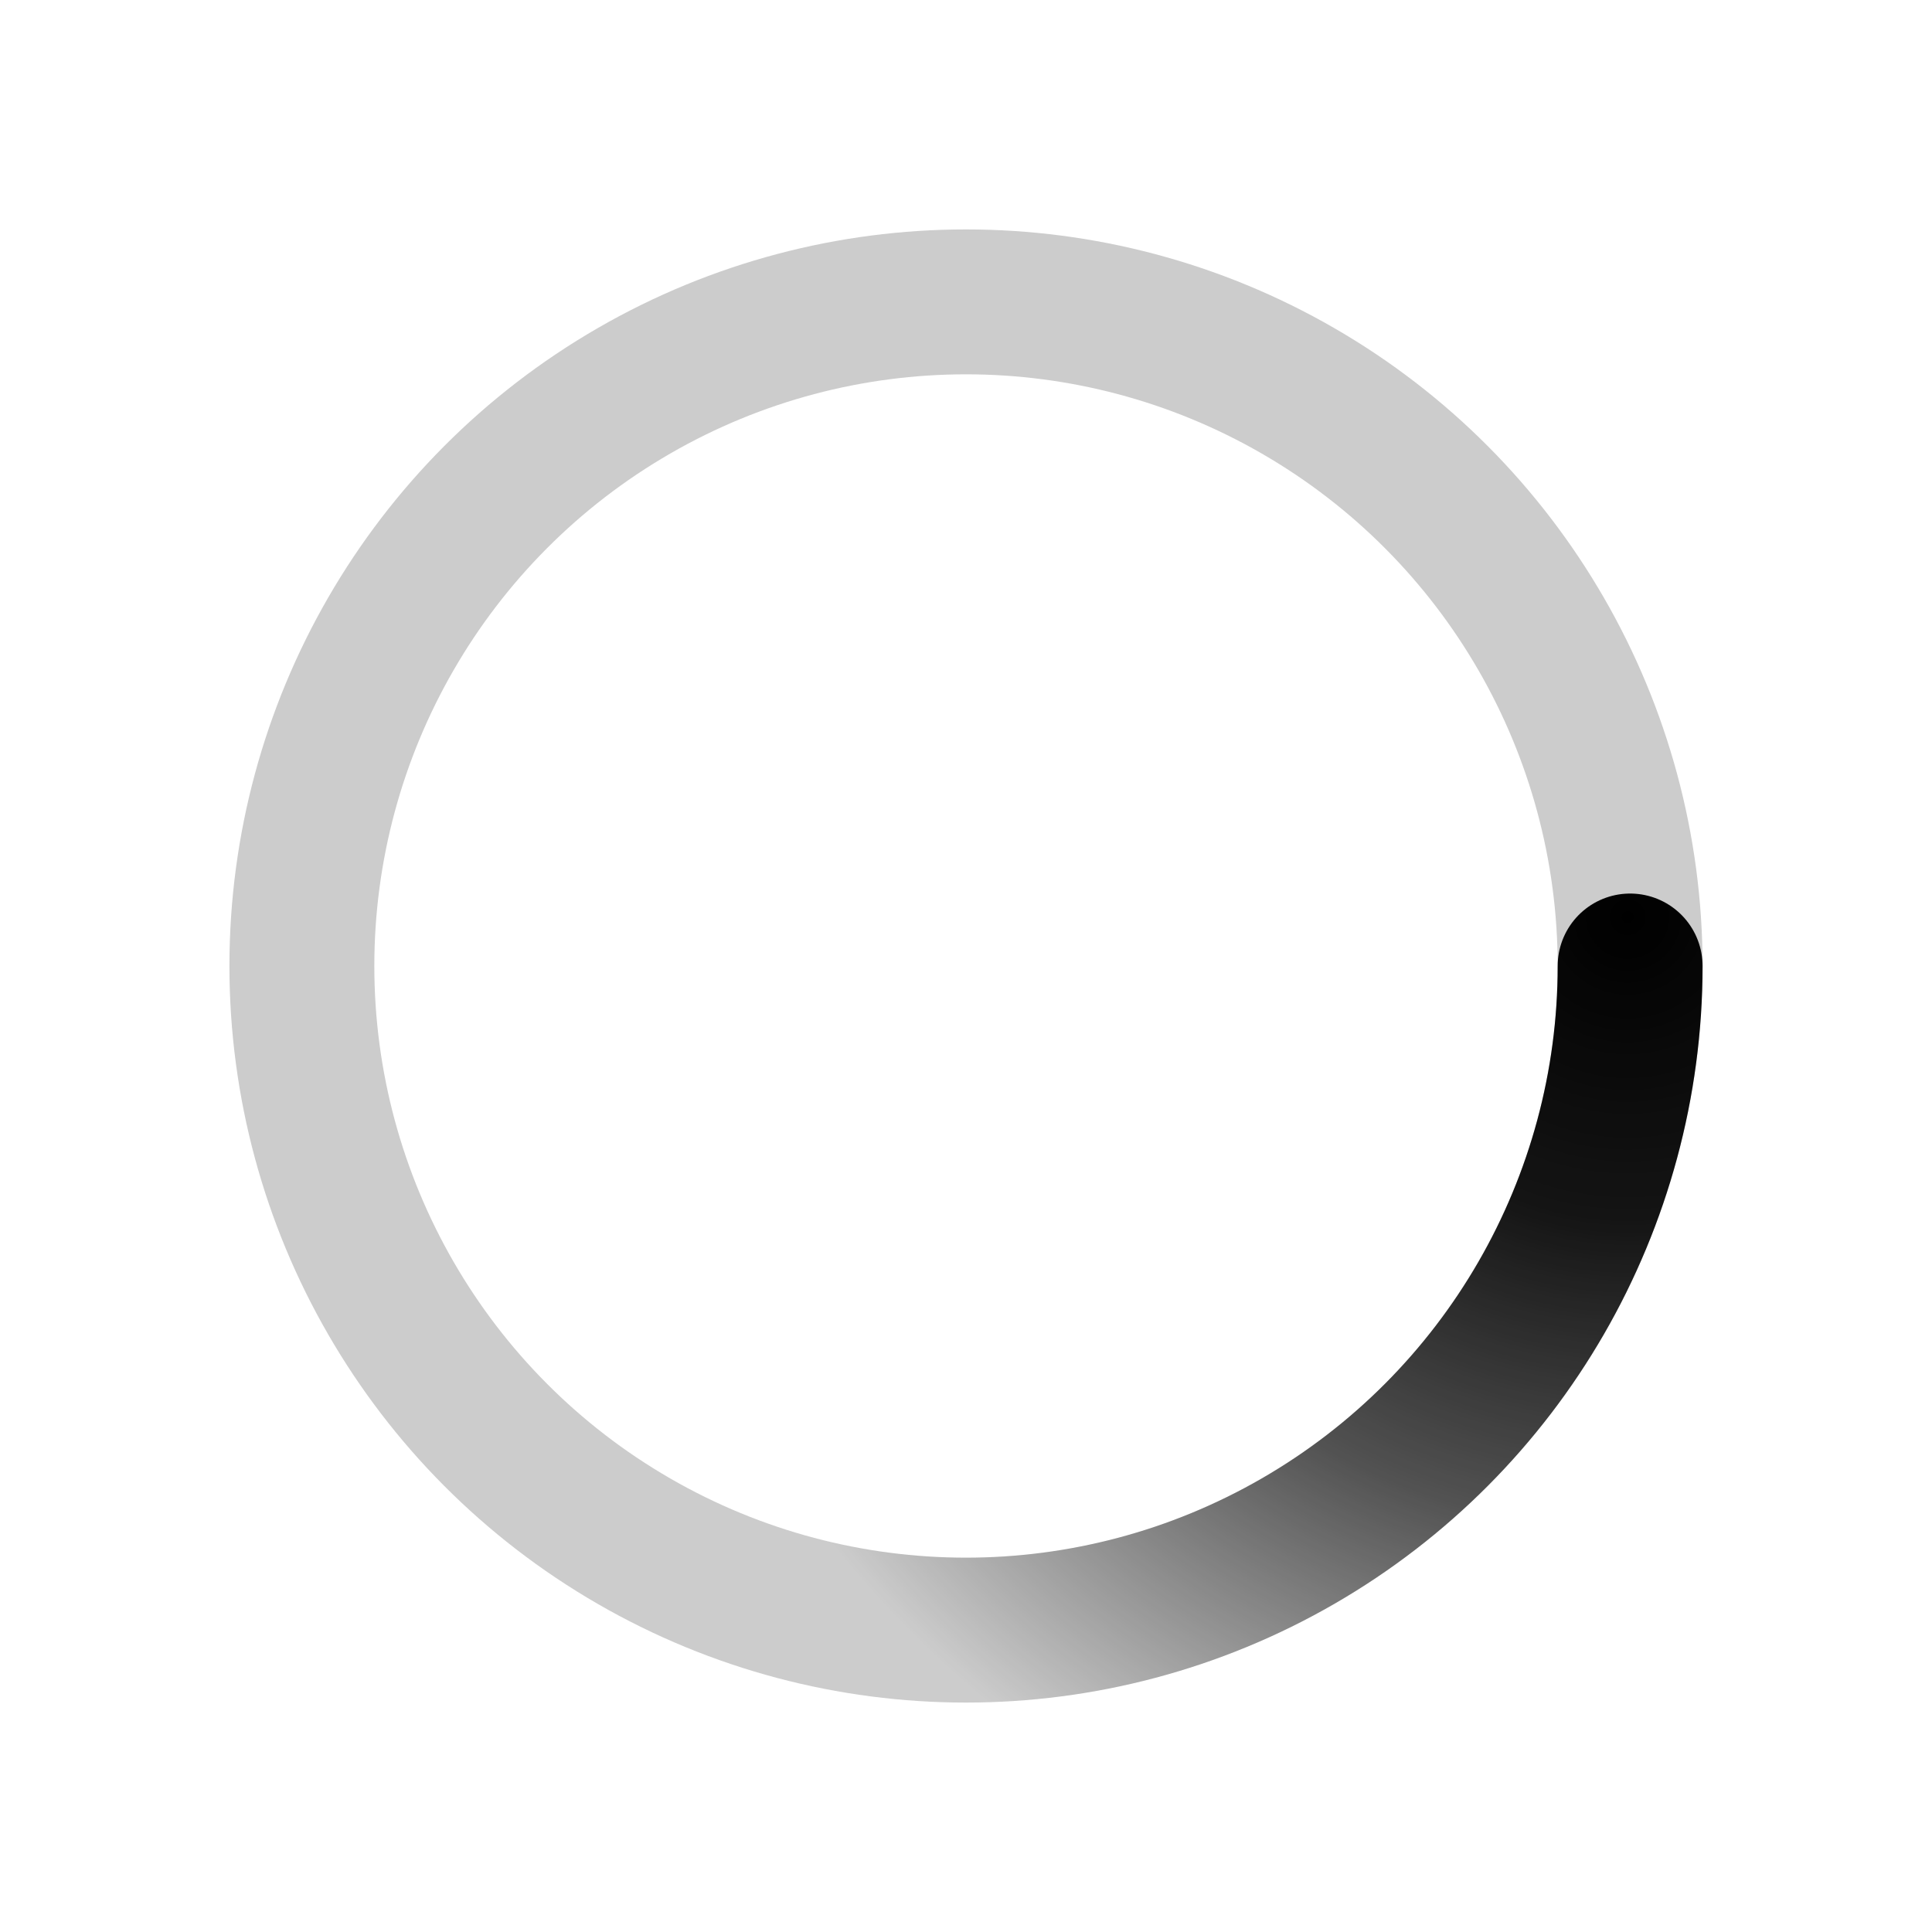 <svg xmlns="http://www.w3.org/2000/svg" viewBox="0 0 256 256">
  <radialGradient id="a12" cx=".66" fx=".66" cy=".312" fy=".312" gradientTransform="scale(1.5)">
    <stop offset="0" stop-color="#000000"></stop>
    <stop offset=".3" stop-color="#000000" stop-opacity=".9"></stop>
    <stop offset=".6" stop-color="#000000" stop-opacity=".6"></stop>
    <stop offset=".8" stop-color="#000000" stop-opacity=".3"></stop>
    <stop offset="1" stop-color="#000000" stop-opacity="0"></stop>
  </radialGradient>
  <circle transform-origin="center" fill="none" stroke="url(#a12)" stroke-width="19.2" stroke-linecap="round" stroke-dasharray="256 1280" stroke-dashoffset="0" cx="128" cy="128" r="88">
    <animateTransform type="rotate" attributeName="transform" calcMode="spline" dur="1.6" values="360;0" keyTimes="0;1" keySplines="0 0 1 1" repeatCount="indefinite"></animateTransform>
  </circle>
  <circle transform-origin="center" fill="none" opacity=".2" stroke="#000000" stroke-width="19.2" stroke-linecap="round" cx="128" cy="128" r="88"></circle>
</svg>